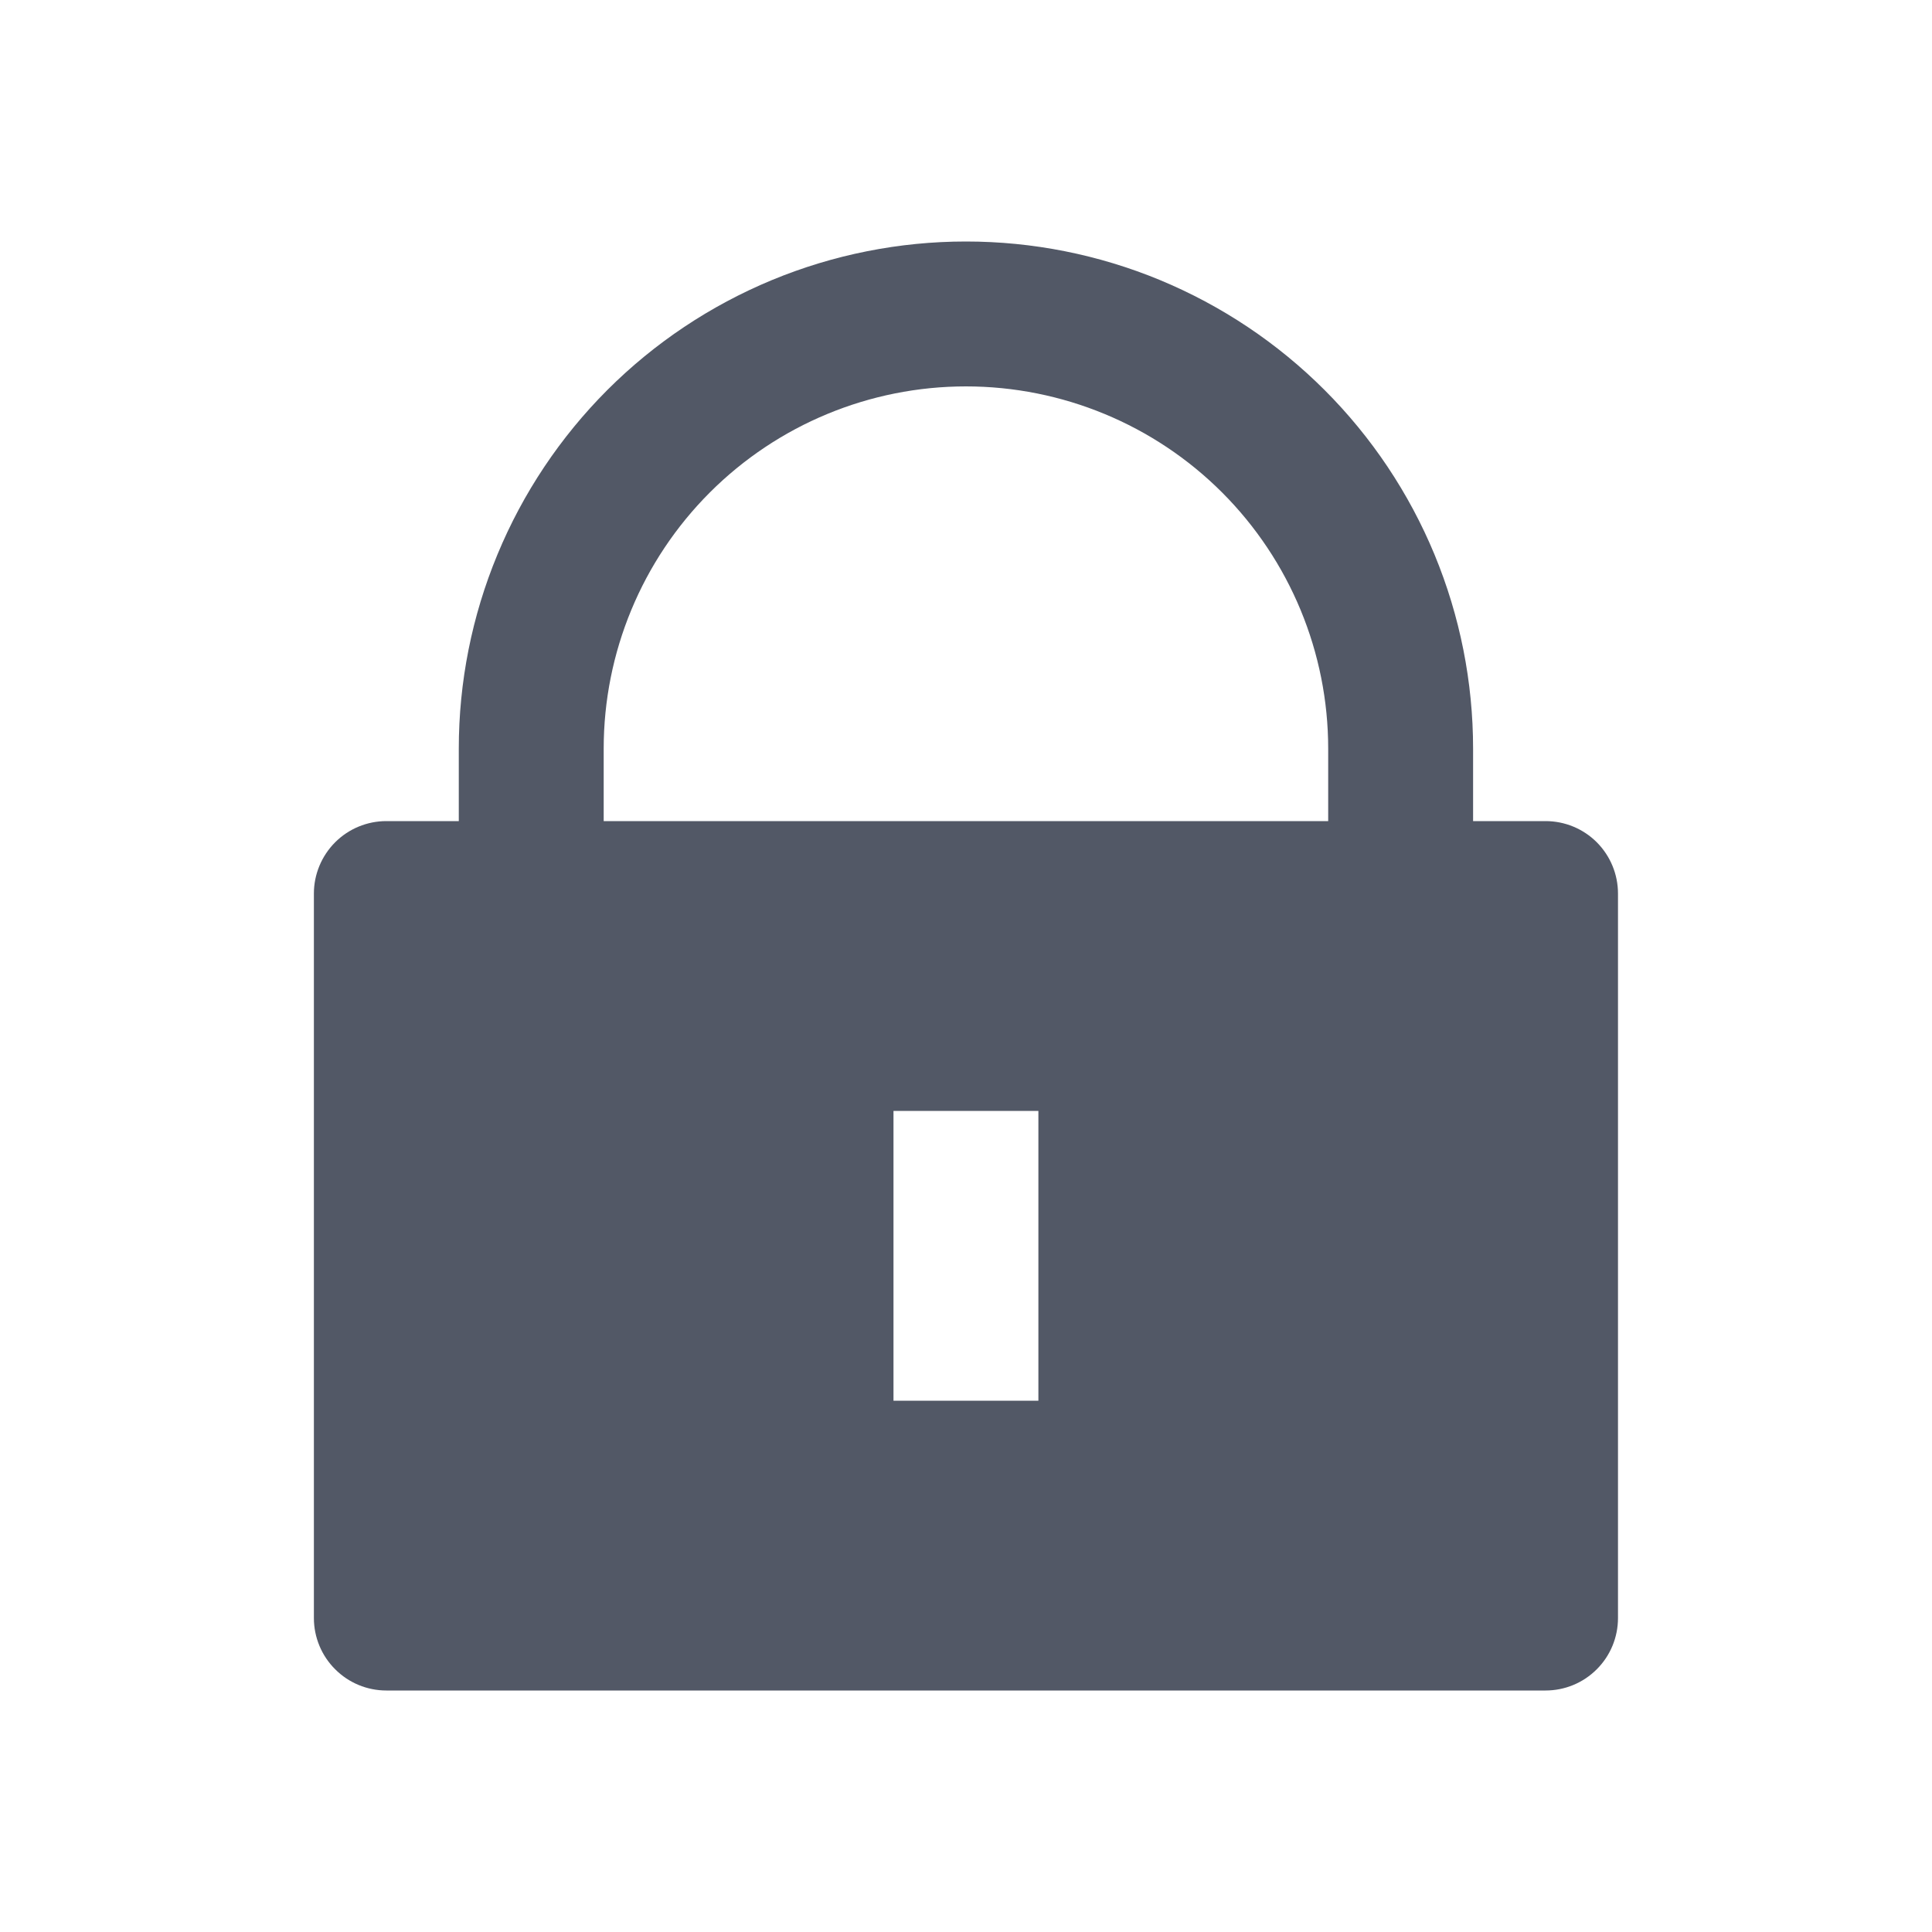 <svg width="32" height="32" viewBox="0 0 32 32" fill="none" xmlns="http://www.w3.org/2000/svg">
<g id="lock-fill">
<path id="Vector" d="M24.399 13.6H25.599C25.918 13.6 26.223 13.726 26.448 13.951C26.673 14.177 26.799 14.482 26.799 14.8V26.8C26.799 27.118 26.673 27.424 26.448 27.648C26.223 27.874 25.918 28 25.599 28H6.399C6.081 28 5.776 27.874 5.551 27.648C5.326 27.424 5.199 27.118 5.199 26.8V14.8C5.199 14.482 5.326 14.177 5.551 13.951C5.776 13.726 6.081 13.6 6.399 13.6H7.599V12.4C7.599 11.297 7.816 10.205 8.239 9.185C8.661 8.166 9.28 7.24 10.059 6.46C10.839 5.68 11.765 5.062 12.785 4.639C13.804 4.217 14.896 4 15.999 4C17.102 4 18.195 4.217 19.214 4.639C20.233 5.062 21.159 5.68 21.939 6.46C22.719 7.24 23.338 8.166 23.76 9.185C24.182 10.205 24.399 11.297 24.399 12.4V13.6ZM21.999 13.6V12.4C21.999 10.809 21.367 9.283 20.242 8.157C19.117 7.032 17.59 6.4 15.999 6.4C14.408 6.4 12.882 7.032 11.757 8.157C10.631 9.283 9.999 10.809 9.999 12.4V13.6H21.999ZM14.799 18.4V23.2H17.199V18.4H14.799Z" fill="#525866"/>
</g>
</svg>
